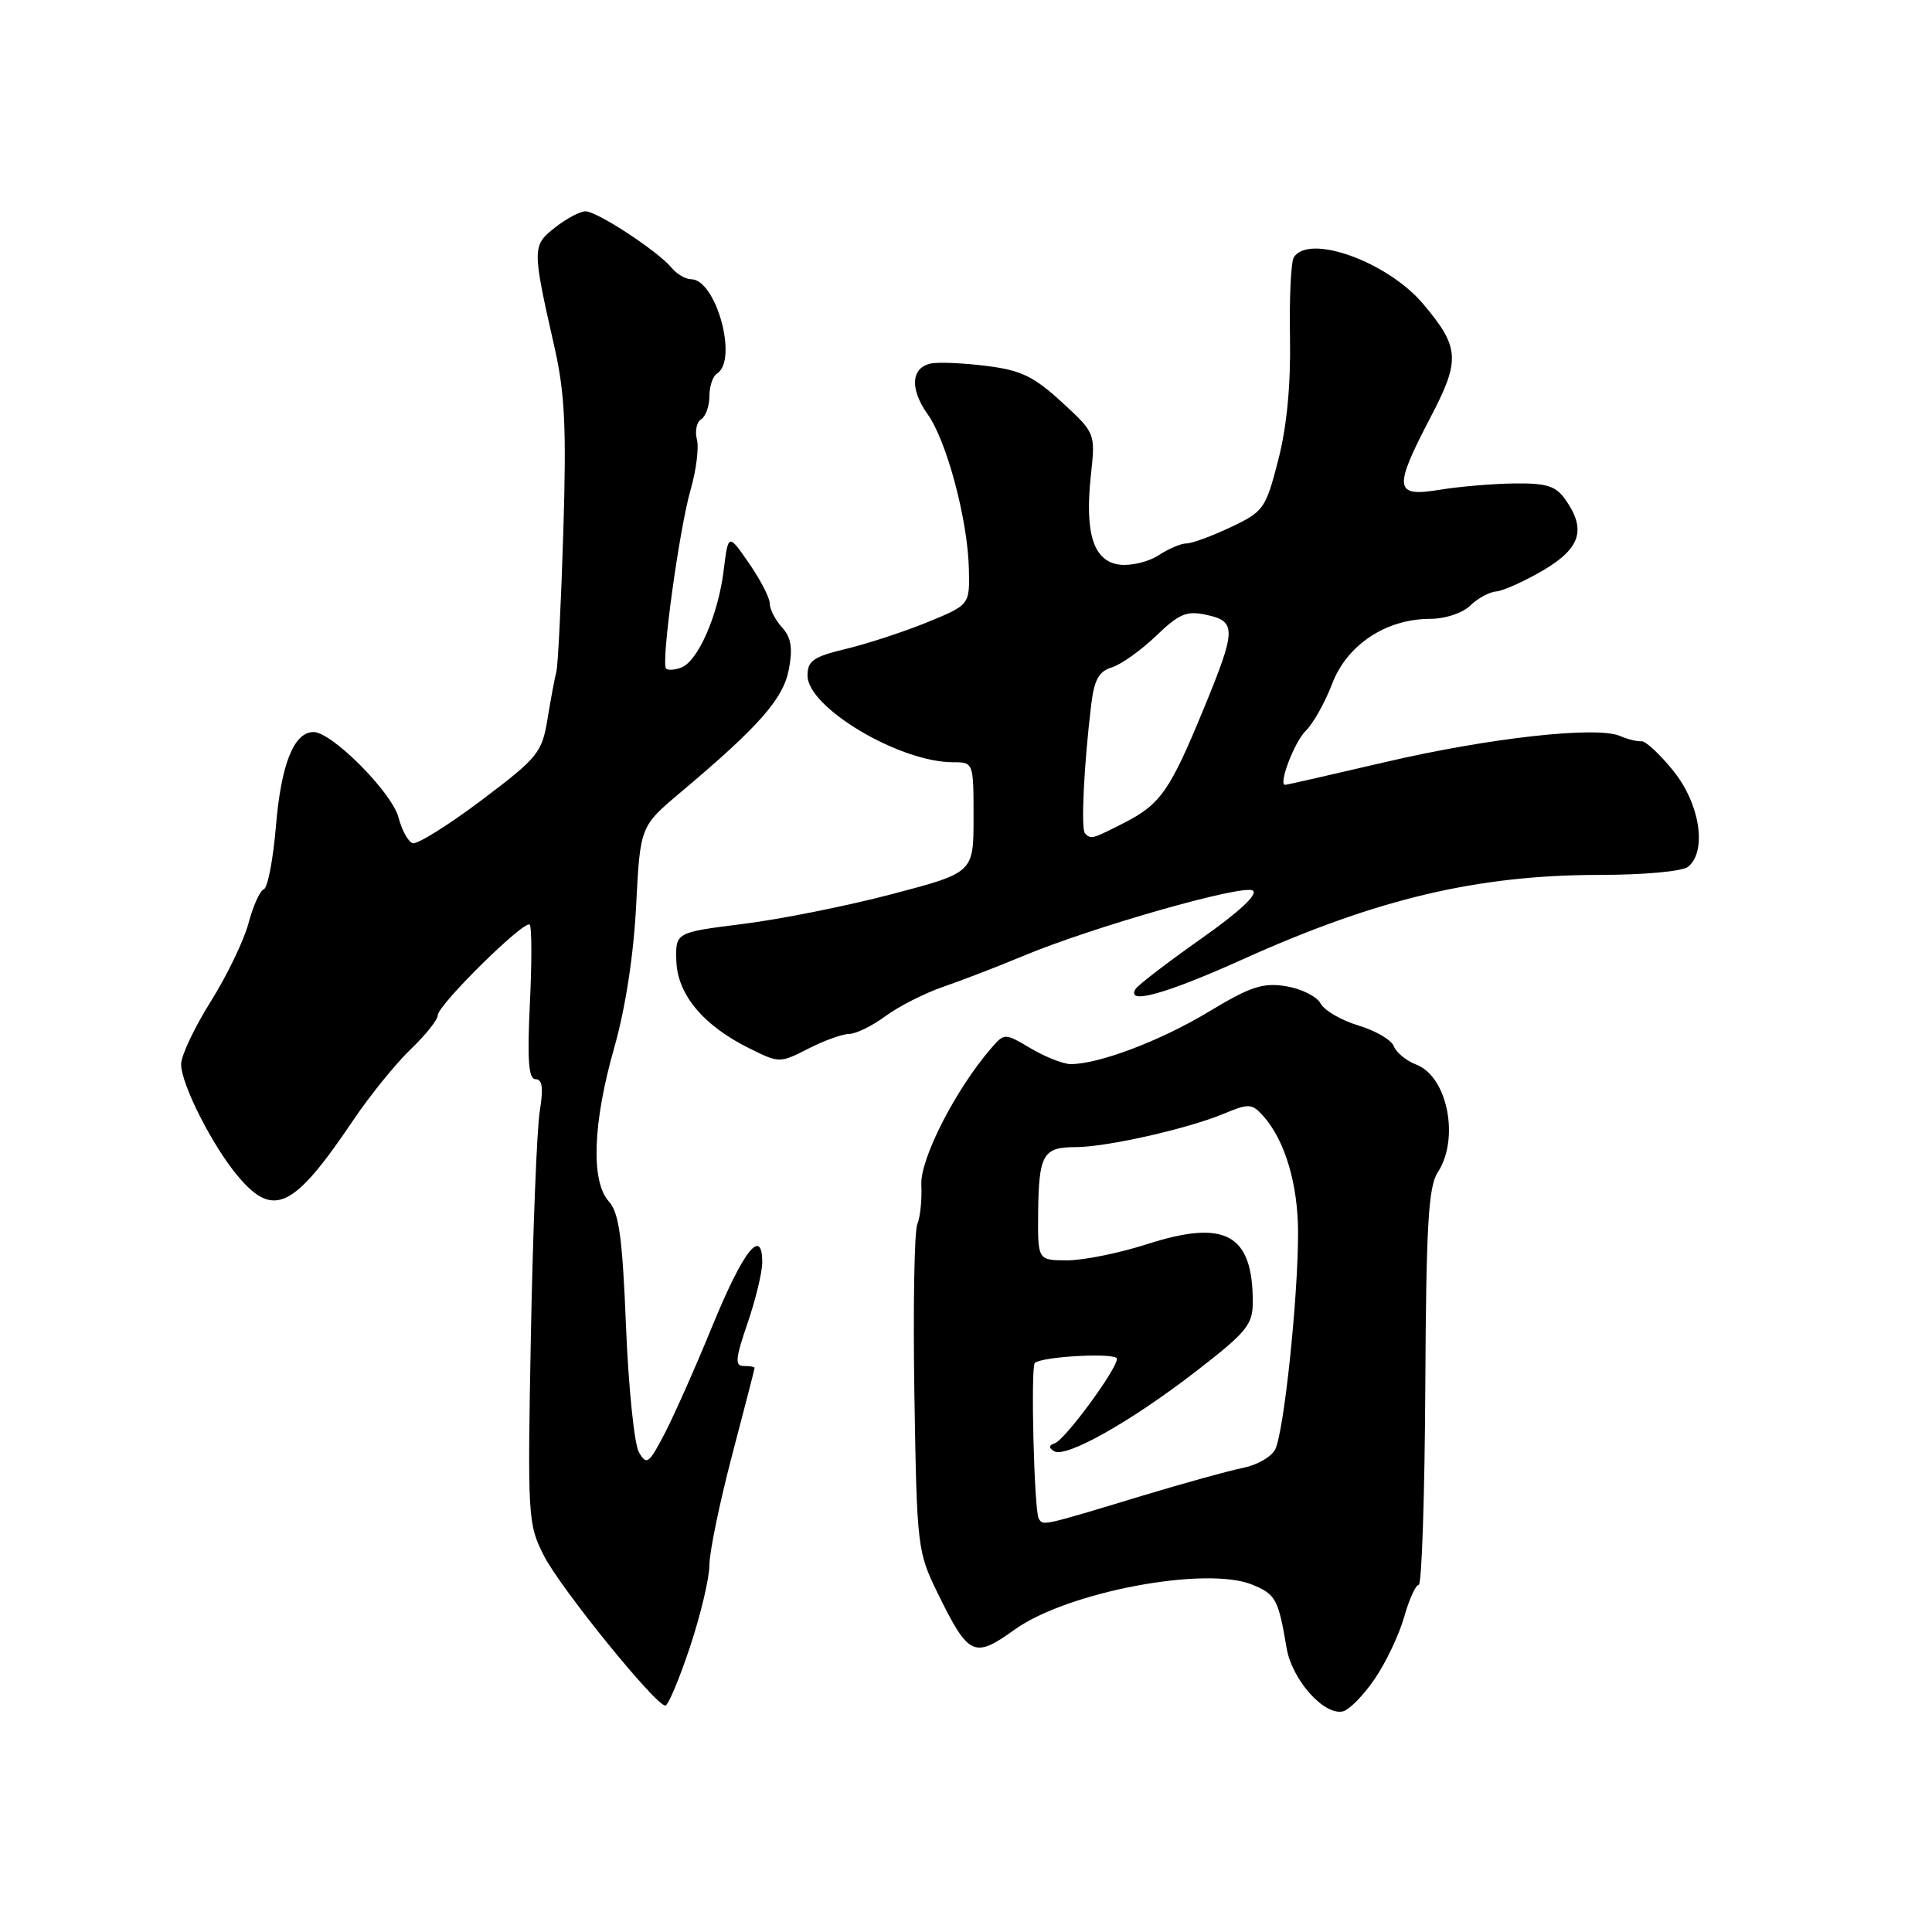 <?xml version="1.0" encoding="UTF-8" standalone="no"?>
<!DOCTYPE svg PUBLIC "-//W3C//DTD SVG 1.1//EN" "http://www.w3.org/Graphics/SVG/1.1/DTD/svg11.dtd" >
<svg xmlns="http://www.w3.org/2000/svg" xmlns:xlink="http://www.w3.org/1999/xlink" version="1.1" viewBox="0 0 256 256">
 <g >
 <path fill="currentColor"
d=" M 182.14 222.49 C 183.64 220.30 185.40 216.59 186.06 214.25 C 186.72 211.91 187.59 210.00 187.99 210.00 C 188.39 210.00 188.78 198.22 188.86 183.83 C 188.97 162.39 189.27 157.24 190.50 155.36 C 193.44 150.87 191.81 142.64 187.65 141.06 C 186.34 140.56 185.01 139.47 184.69 138.63 C 184.37 137.80 182.26 136.56 179.99 135.88 C 177.73 135.20 175.48 133.89 174.98 132.96 C 174.48 132.03 172.43 131.01 170.41 130.68 C 167.33 130.18 165.70 130.72 160.13 134.08 C 153.80 137.90 145.62 141.00 141.88 141.00 C 140.91 141.00 138.54 140.07 136.61 138.93 C 133.10 136.86 133.10 136.86 131.30 138.94 C 126.61 144.37 121.90 153.59 122.08 157.00 C 122.18 158.93 121.94 161.27 121.55 162.20 C 121.15 163.14 120.98 173.26 121.16 184.70 C 121.49 205.08 121.56 205.61 124.27 211.15 C 128.36 219.47 129.06 219.80 134.46 215.92 C 141.43 210.92 159.84 207.45 165.97 209.99 C 169.04 211.26 169.39 211.90 170.48 218.36 C 171.18 222.53 175.36 227.27 177.89 226.78 C 178.73 226.62 180.64 224.69 182.14 222.49 Z  M 91.42 218.25 C 92.84 213.98 94.00 209.09 94.00 207.38 C 94.00 205.67 95.35 199.15 96.99 192.88 C 98.64 186.62 99.99 181.39 99.99 181.25 C 100.00 181.11 99.35 181.00 98.55 181.00 C 97.35 181.00 97.44 180.05 99.05 175.34 C 100.12 172.23 101.00 168.59 101.00 167.26 C 101.00 162.52 98.49 165.71 94.44 175.58 C 92.21 181.04 89.35 187.49 88.08 189.93 C 85.98 193.97 85.68 194.19 84.66 192.43 C 84.05 191.37 83.28 183.87 82.95 175.78 C 82.48 163.98 82.02 160.68 80.68 159.20 C 78.27 156.54 78.54 148.84 81.38 138.86 C 82.87 133.62 83.96 126.58 84.29 120.00 C 84.83 109.50 84.83 109.50 90.16 105.01 C 100.59 96.24 103.80 92.59 104.53 88.68 C 105.06 85.87 104.83 84.47 103.62 83.13 C 102.73 82.15 102.00 80.73 102.00 79.98 C 102.00 79.22 100.76 76.82 99.25 74.64 C 96.50 70.66 96.50 70.66 95.88 75.65 C 95.15 81.52 92.49 87.60 90.28 88.45 C 89.42 88.78 88.51 88.84 88.26 88.60 C 87.56 87.90 90.01 70.05 91.52 64.85 C 92.26 62.29 92.63 59.30 92.34 58.21 C 92.06 57.12 92.31 55.92 92.91 55.55 C 93.51 55.18 94.00 53.81 94.00 52.50 C 94.00 51.19 94.45 49.84 95.00 49.50 C 97.84 47.74 94.89 37.00 91.57 37.00 C 90.84 37.00 89.67 36.31 88.98 35.47 C 87.14 33.26 79.12 28.00 77.58 28.00 C 76.86 28.00 75.04 28.97 73.54 30.15 C 70.50 32.54 70.50 32.89 73.47 46.00 C 74.85 52.09 75.07 56.69 74.64 70.50 C 74.35 79.85 73.94 88.17 73.72 89.00 C 73.50 89.83 72.98 92.64 72.55 95.26 C 71.81 99.75 71.31 100.37 63.77 106.06 C 59.36 109.37 55.27 111.92 54.68 111.73 C 54.08 111.53 53.24 109.99 52.80 108.31 C 51.94 105.01 43.98 97.00 41.55 97.00 C 38.94 97.00 37.25 101.24 36.56 109.50 C 36.19 113.90 35.47 117.65 34.96 117.83 C 34.45 118.01 33.54 120.03 32.93 122.33 C 32.32 124.62 30.06 129.30 27.91 132.73 C 25.76 136.15 24.00 139.88 24.00 141.01 C 24.00 143.66 28.14 151.83 31.53 155.86 C 36.24 161.45 38.90 160.17 46.76 148.50 C 48.98 145.20 52.42 140.95 54.40 139.05 C 56.38 137.16 58.00 135.13 58.00 134.54 C 58.00 133.18 69.50 121.84 70.19 122.52 C 70.47 122.80 70.48 127.52 70.21 133.01 C 69.85 140.55 70.04 143.00 70.97 143.00 C 71.87 143.00 72.02 144.17 71.52 147.25 C 71.14 149.59 70.62 162.83 70.35 176.67 C 69.89 201.11 69.94 201.96 72.08 206.15 C 74.26 210.44 86.87 226.00 88.16 226.00 C 88.53 226.00 90.00 222.51 91.42 218.25 Z  M 112.53 137.00 C 113.41 137.00 115.57 135.94 117.32 134.65 C 119.07 133.35 122.53 131.60 125.00 130.75 C 127.47 129.90 132.20 128.08 135.50 126.70 C 144.62 122.88 164.65 117.16 165.99 118.00 C 166.75 118.46 164.25 120.80 159.12 124.41 C 154.69 127.54 150.79 130.52 150.47 131.05 C 149.15 133.19 154.43 131.73 164.66 127.12 C 182.49 119.08 195.77 115.94 211.95 115.93 C 217.95 115.92 222.95 115.46 223.70 114.84 C 226.21 112.75 225.25 106.52 221.75 102.17 C 219.96 99.95 218.05 98.17 217.50 98.22 C 216.95 98.27 215.67 97.96 214.66 97.52 C 211.59 96.18 197.26 97.78 183.56 100.98 C 176.45 102.64 170.47 104.00 170.29 104.00 C 169.34 104.00 171.53 98.26 173.04 96.81 C 174.00 95.88 175.57 93.08 176.52 90.60 C 178.49 85.42 183.67 82.00 189.53 82.00 C 191.48 82.00 193.79 81.24 194.80 80.25 C 195.79 79.29 197.34 78.44 198.26 78.37 C 199.17 78.29 201.97 77.04 204.46 75.58 C 209.42 72.67 210.22 70.18 207.44 66.22 C 206.16 64.39 204.97 64.01 200.69 64.06 C 197.84 64.09 193.36 64.47 190.75 64.90 C 184.74 65.89 184.60 64.78 189.56 55.28 C 193.53 47.69 193.42 46.03 188.59 40.29 C 183.87 34.68 173.41 30.91 171.43 34.11 C 171.06 34.72 170.83 39.49 170.93 44.72 C 171.04 51.02 170.52 56.50 169.37 60.97 C 167.71 67.42 167.44 67.79 163.07 69.86 C 160.56 71.05 157.92 72.01 157.21 72.01 C 156.51 72.00 154.85 72.71 153.53 73.57 C 152.21 74.44 149.89 75.00 148.38 74.82 C 144.90 74.41 143.71 70.71 144.55 62.95 C 145.15 57.39 145.15 57.39 140.69 53.28 C 136.99 49.88 135.29 49.06 130.75 48.49 C 127.73 48.11 124.42 47.96 123.39 48.16 C 120.72 48.68 120.52 51.52 122.92 54.89 C 125.44 58.43 128.21 68.79 128.38 75.32 C 128.50 80.14 128.50 80.14 122.93 82.43 C 119.87 83.68 115.03 85.27 112.18 85.96 C 107.79 87.01 107.00 87.55 107.00 89.52 C 107.00 93.75 119.17 101.00 126.28 101.00 C 128.99 101.00 129.00 101.02 129.00 108.32 C 129.00 115.63 129.00 115.63 118.25 118.46 C 112.34 120.02 103.45 121.80 98.50 122.42 C 89.50 123.55 89.50 123.55 89.62 127.33 C 89.76 131.79 93.20 135.90 99.31 138.92 C 103.26 140.88 103.32 140.88 107.11 138.95 C 109.20 137.88 111.64 137.00 112.53 137.00 Z  M 137.64 201.22 C 137.03 200.24 136.55 181.09 137.12 180.60 C 138.17 179.71 148.00 179.21 148.00 180.04 C 148.00 181.44 141.11 190.80 139.75 191.25 C 138.96 191.51 138.93 191.84 139.67 192.29 C 141.21 193.25 149.84 188.39 158.50 181.69 C 165.21 176.50 166.00 175.53 166.00 172.51 C 166.00 163.52 162.36 161.53 152.02 164.85 C 148.36 166.03 143.59 167.00 141.43 167.00 C 137.50 167.00 137.50 167.00 137.56 160.70 C 137.64 152.99 138.21 152.00 142.50 152.00 C 146.61 152.00 157.40 149.57 162.22 147.55 C 165.45 146.20 165.90 146.23 167.34 147.82 C 170.25 151.04 172.00 156.88 172.00 163.36 C 172.00 172.09 170.11 189.93 168.95 192.09 C 168.44 193.05 166.55 194.13 164.76 194.49 C 162.97 194.84 157.00 196.49 151.50 198.15 C 137.89 202.27 138.24 202.19 137.64 201.22 Z  M 143.77 110.43 C 143.21 109.87 143.62 101.36 144.60 93.30 C 144.99 90.08 145.62 88.95 147.30 88.44 C 148.51 88.08 151.14 86.21 153.15 84.29 C 156.26 81.30 157.24 80.89 159.90 81.48 C 163.85 82.34 163.81 83.44 159.51 93.88 C 155.04 104.75 153.77 106.56 149.03 108.99 C 144.66 111.22 144.57 111.24 143.77 110.43 Z "/>
</g>
</svg>